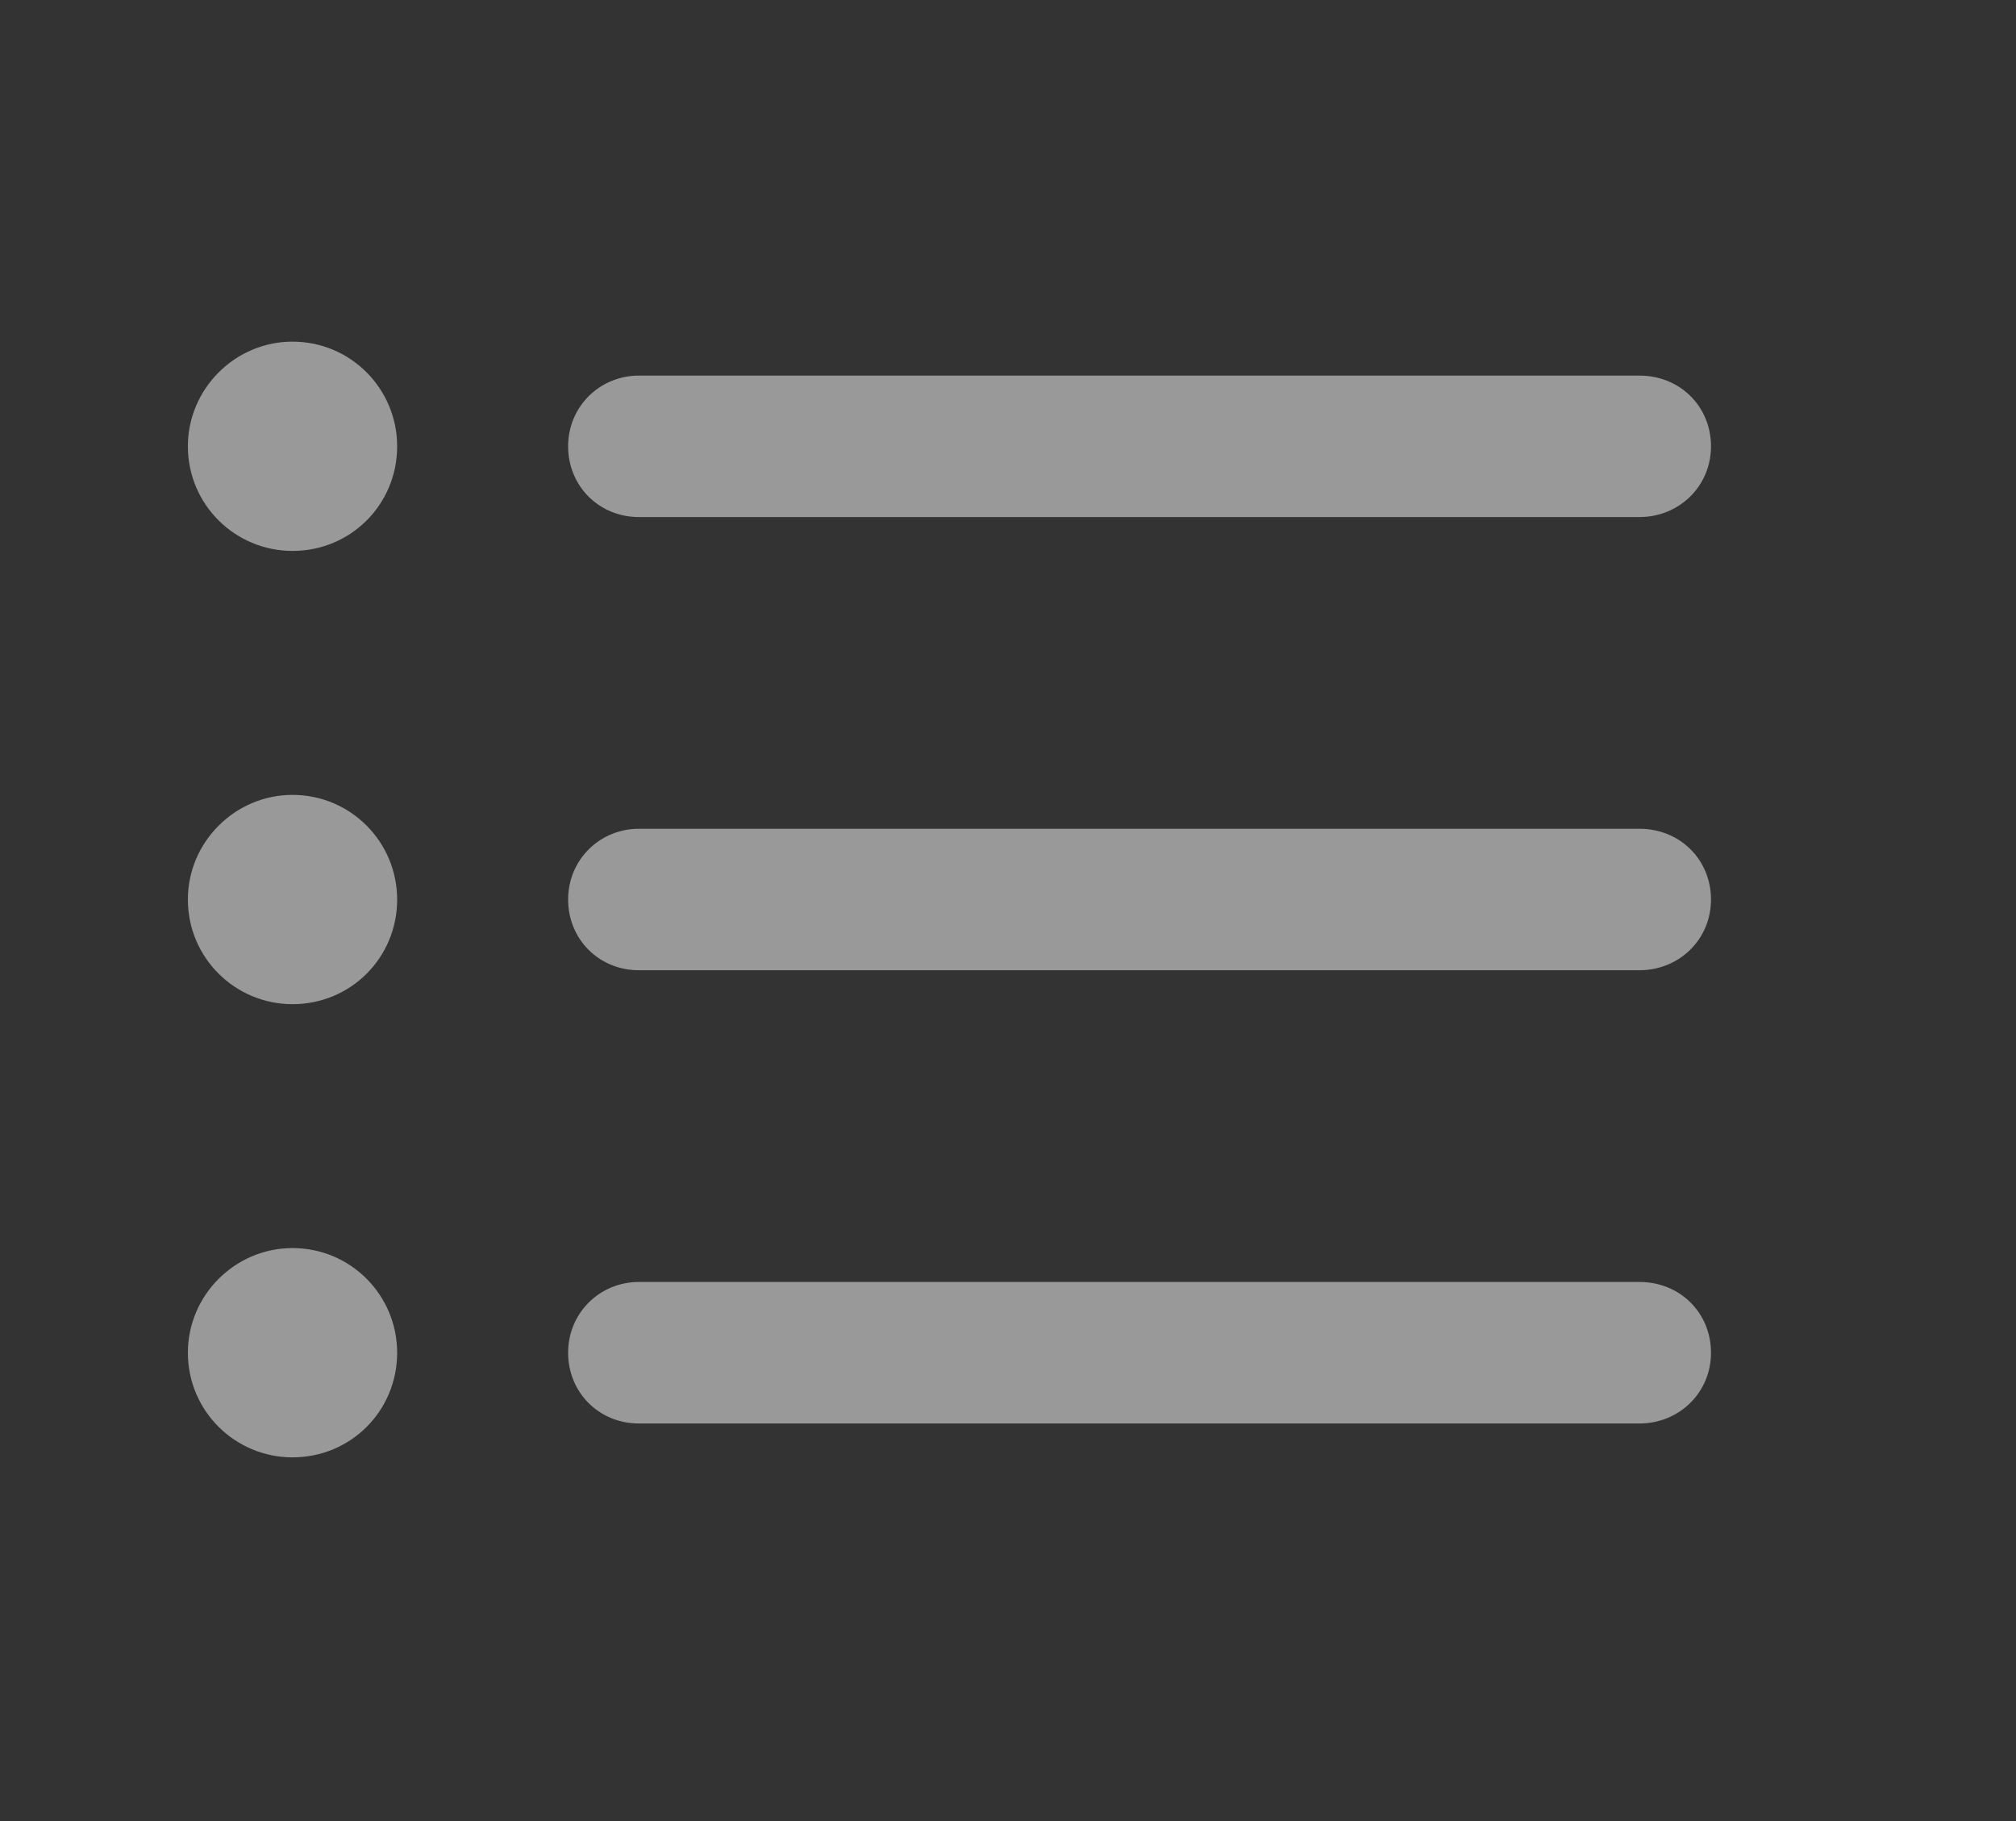 <svg width="31" height="28" viewBox="0 0 31 28" fill="none" xmlns="http://www.w3.org/2000/svg">
<rect x="0" y="0" width="31" height="28" fill="#333333" stroke="none"/>
<g opacity="0.5">
<path d="M4.498 8.471C5.393 8.471 6.107 7.757 6.107 6.862C6.107 5.979 5.393 5.253 4.498 5.253C3.614 5.253 2.889 5.979 2.889 6.862C2.889 7.757 3.614 8.471 4.498 8.471ZM9.824 7.95H25.21C25.822 7.95 26.31 7.474 26.31 6.862C26.31 6.251 25.834 5.775 25.21 5.775H9.824C9.223 5.775 8.736 6.251 8.736 6.862C8.736 7.474 9.212 7.95 9.824 7.95ZM4.498 15.44C5.393 15.44 6.107 14.726 6.107 13.831C6.107 12.947 5.393 12.222 4.498 12.222C3.614 12.222 2.889 12.947 2.889 13.831C2.889 14.726 3.614 15.44 4.498 15.44ZM9.824 14.918H25.21C25.822 14.918 26.31 14.443 26.31 13.831C26.31 13.219 25.834 12.743 25.21 12.743H9.824C9.223 12.743 8.736 13.219 8.736 13.831C8.736 14.443 9.212 14.918 9.824 14.918ZM4.498 22.408C5.393 22.408 6.107 21.694 6.107 20.799C6.107 19.915 5.393 19.19 4.498 19.19C3.614 19.19 2.889 19.915 2.889 20.799C2.889 21.694 3.614 22.408 4.498 22.408ZM9.824 21.887H25.21C25.822 21.887 26.31 21.411 26.31 20.799C26.31 20.187 25.834 19.711 25.21 19.711H9.824C9.223 19.711 8.736 20.187 8.736 20.799C8.736 21.411 9.212 21.887 9.824 21.887Z" fill="white"/>
</g>
</svg>
